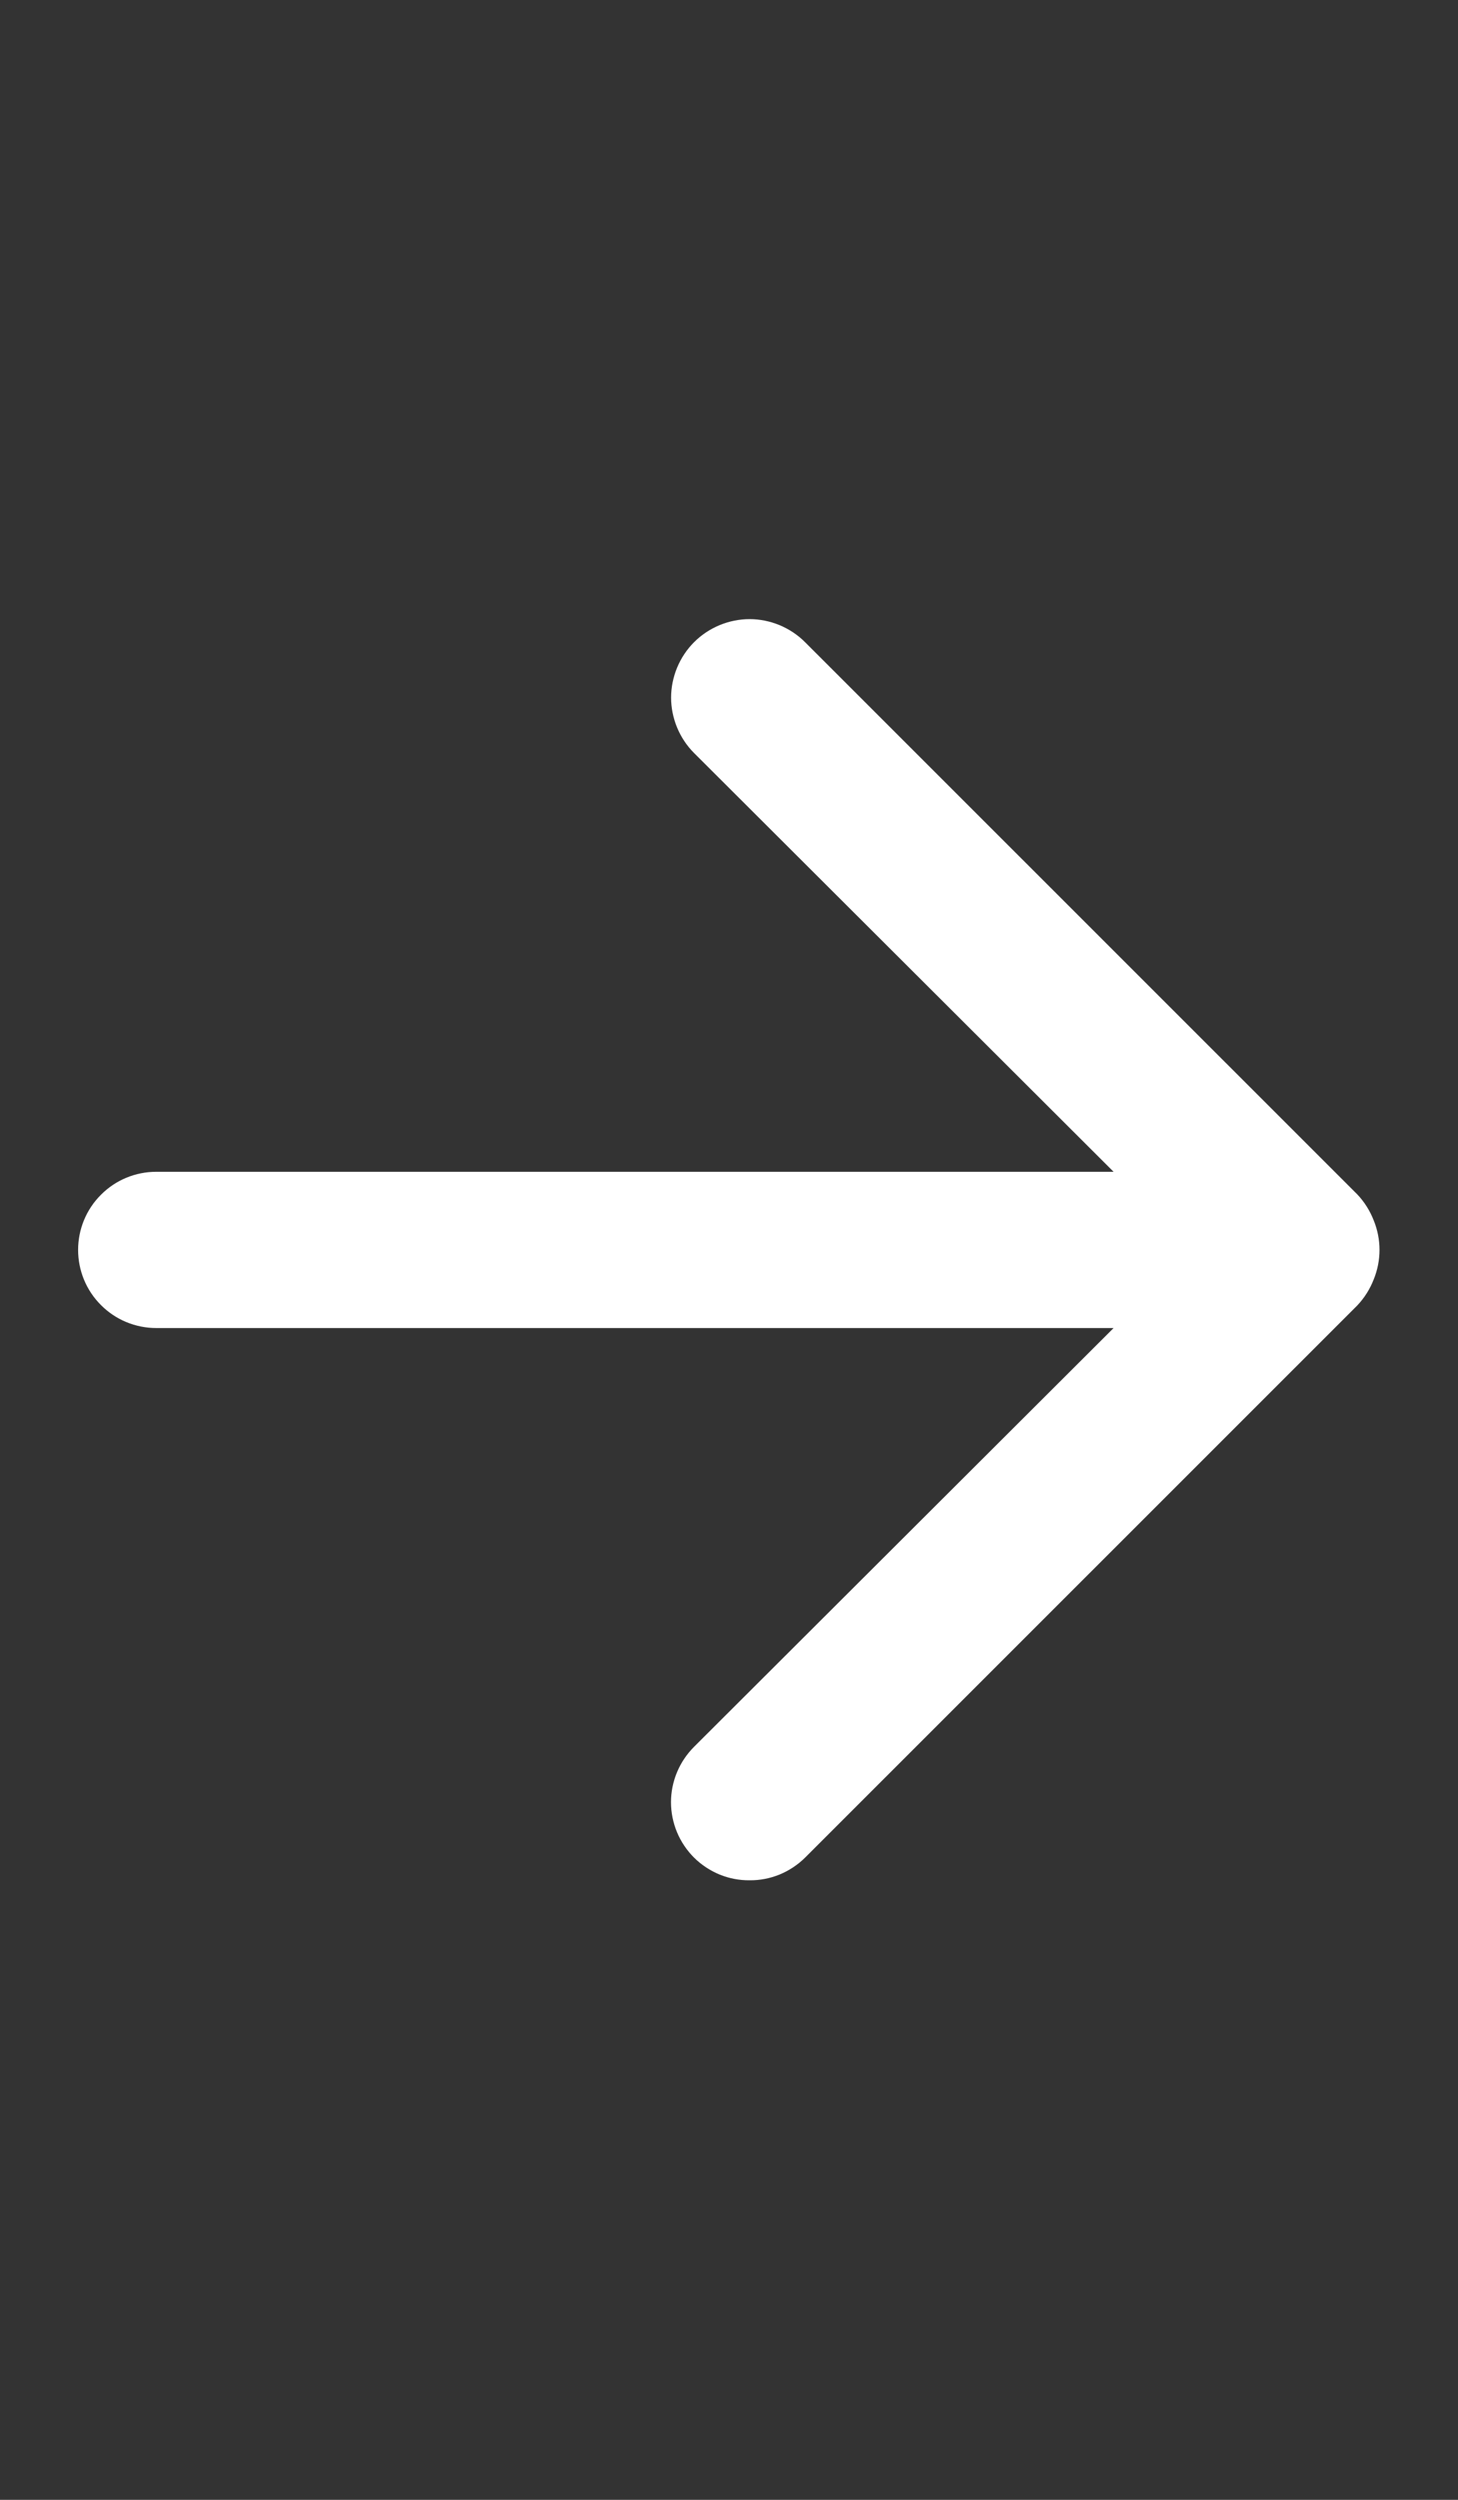 <svg width="14" height="24" viewBox="0 0 14 24" fill="none" xmlns="http://www.w3.org/2000/svg">
<rect x="0" y="0" width="14" height="24" fill="#333333" stroke="none"/>
<path d="M13.19 11.715C13.154 11.623 13.101 11.539 13.033 11.467L7.73 6.165C7.66 6.095 7.577 6.04 7.486 6.002C7.394 5.964 7.296 5.944 7.198 5.944C7.099 5.944 7.001 5.964 6.909 6.002C6.818 6.04 6.735 6.095 6.665 6.165C6.595 6.235 6.54 6.318 6.502 6.409C6.464 6.501 6.444 6.599 6.444 6.698C6.444 6.796 6.464 6.894 6.502 6.986C6.54 7.077 6.595 7.16 6.665 7.23L10.693 11.25H1.5C1.301 11.25 1.11 11.329 0.97 11.47C0.829 11.61 0.75 11.801 0.75 12C0.75 12.199 0.829 12.39 0.97 12.53C1.11 12.671 1.301 12.75 1.5 12.75H10.693L6.665 16.77C6.595 16.84 6.539 16.923 6.501 17.014C6.463 17.105 6.443 17.203 6.443 17.302C6.443 17.401 6.463 17.5 6.501 17.591C6.539 17.682 6.595 17.765 6.665 17.835C6.735 17.904 6.818 17.959 6.91 17.997C7.001 18.034 7.099 18.053 7.198 18.052C7.296 18.053 7.394 18.034 7.485 17.997C7.577 17.959 7.66 17.904 7.73 17.835L13.033 12.533C13.101 12.461 13.154 12.377 13.19 12.285C13.265 12.102 13.265 11.898 13.19 11.715Z" fill="white"/>
</svg>
